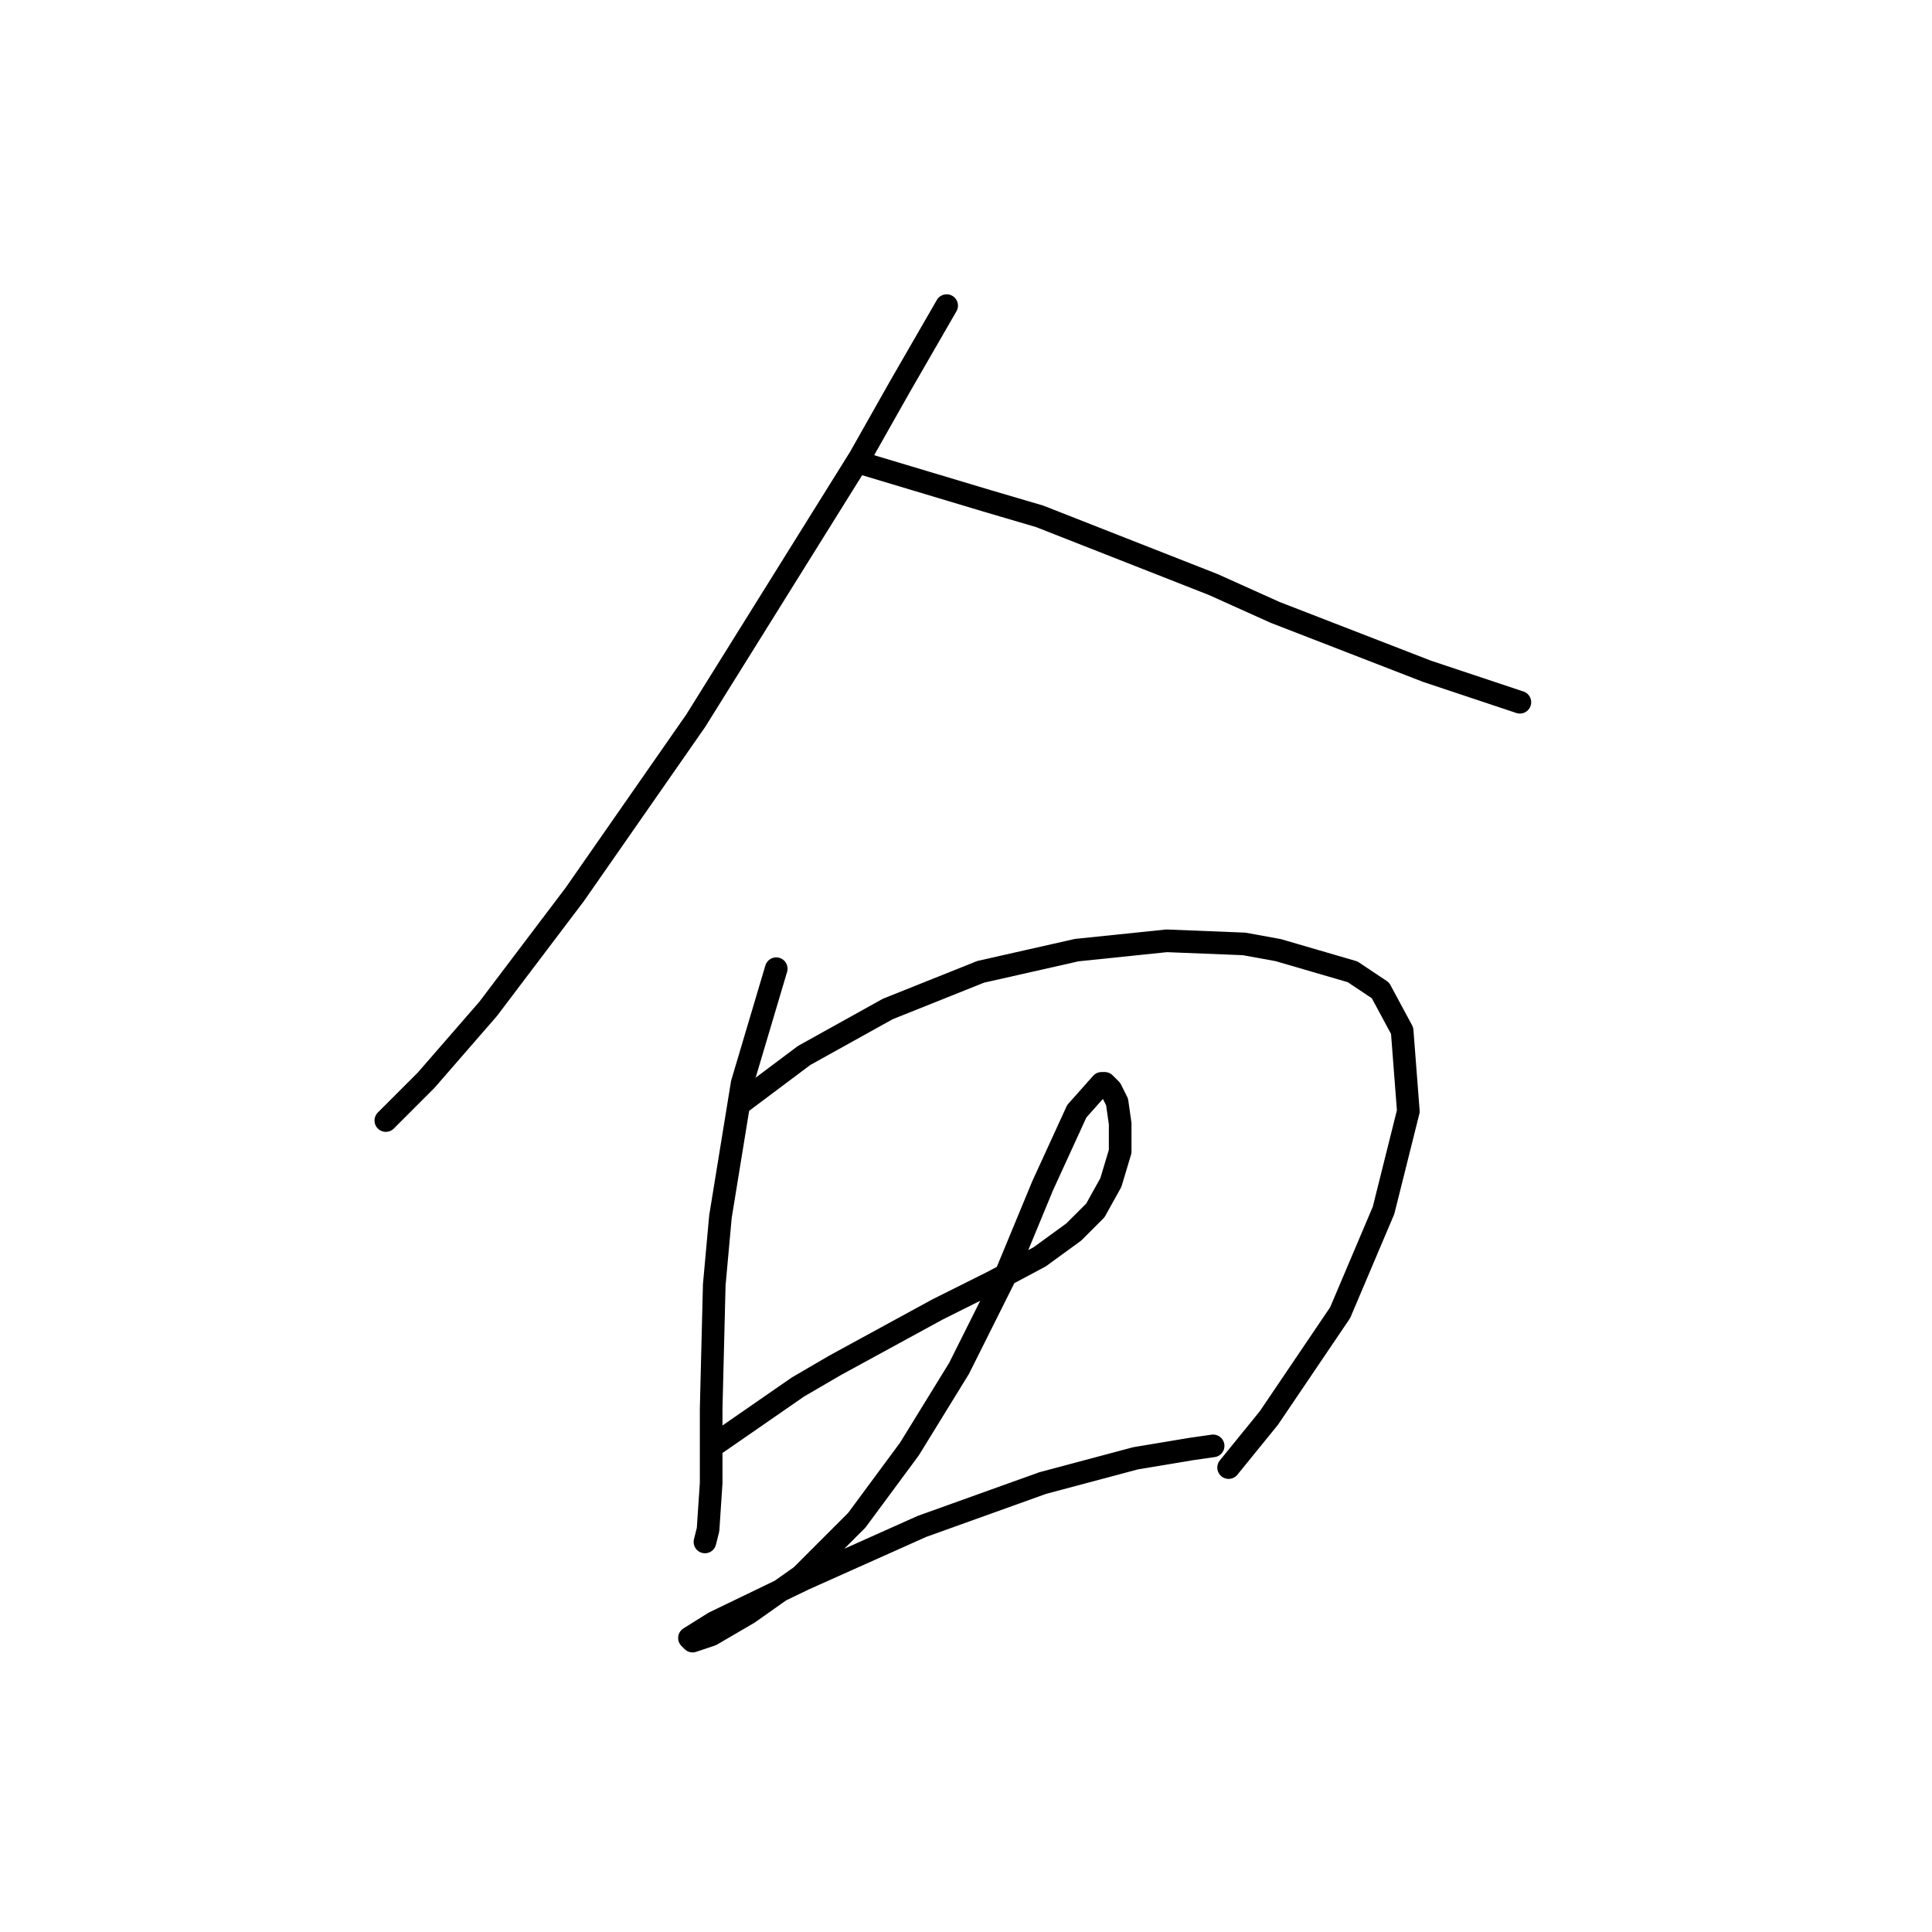 <?xml version="1.0" standalone="no"?>
    <svg width="256" height="256" xmlns="http://www.w3.org/2000/svg" version="1.1">
    <polyline stroke="black" stroke-width="3" stroke-linecap="round" fill="transparent" stroke-linejoin="round" points="125.436 40.496 119.277 51.171 113.94 60.614 92.18 95.513 76.167 118.505 64.671 133.696 56.46 143.139 51.123 148.477 51.123 148.477 " />
        <polyline stroke="black" stroke-width="3" stroke-linecap="round" fill="transparent" stroke-linejoin="round" points="114.35 61.436 130.773 66.362 137.753 68.415 160.745 77.448 168.956 81.143 189.074 88.944 197.696 91.818 201.392 93.05 201.392 93.05 " />
        <polyline stroke="black" stroke-width="3" stroke-linecap="round" fill="transparent" stroke-linejoin="round" points="102.854 128.359 98.338 143.55 95.464 161.204 94.643 170.237 94.233 186.66 94.233 196.513 93.822 202.672 93.411 204.314 93.411 204.314 " />
        <polyline stroke="black" stroke-width="3" stroke-linecap="round" fill="transparent" stroke-linejoin="round" points="98.338 146.013 106.55 139.855 117.635 133.696 129.952 128.769 142.68 125.895 154.586 124.663 164.851 125.074 169.367 125.895 179.221 128.769 182.916 131.233 185.79 136.57 186.611 147.245 183.326 160.383 177.578 173.932 168.135 187.891 162.798 194.461 162.798 194.461 " />
        <polyline stroke="black" stroke-width="3" stroke-linecap="round" fill="transparent" stroke-linejoin="round" points="95.054 191.176 105.728 183.786 110.655 180.912 124.204 173.521 131.594 169.826 137.753 166.542 142.269 163.257 145.143 160.383 147.196 156.688 148.428 152.582 148.428 148.887 148.017 146.013 147.196 144.371 146.375 143.55 145.964 143.55 142.68 147.245 138.164 157.099 133.237 169.005 127.078 181.322 120.509 191.997 113.529 201.44 106.139 208.831 99.159 213.757 94.233 216.631 91.769 217.453 91.358 217.042 94.643 214.989 106.55 209.241 122.151 202.261 138.164 196.513 150.481 193.229 157.871 191.997 160.745 191.587 160.745 191.587 " />
        </svg>
